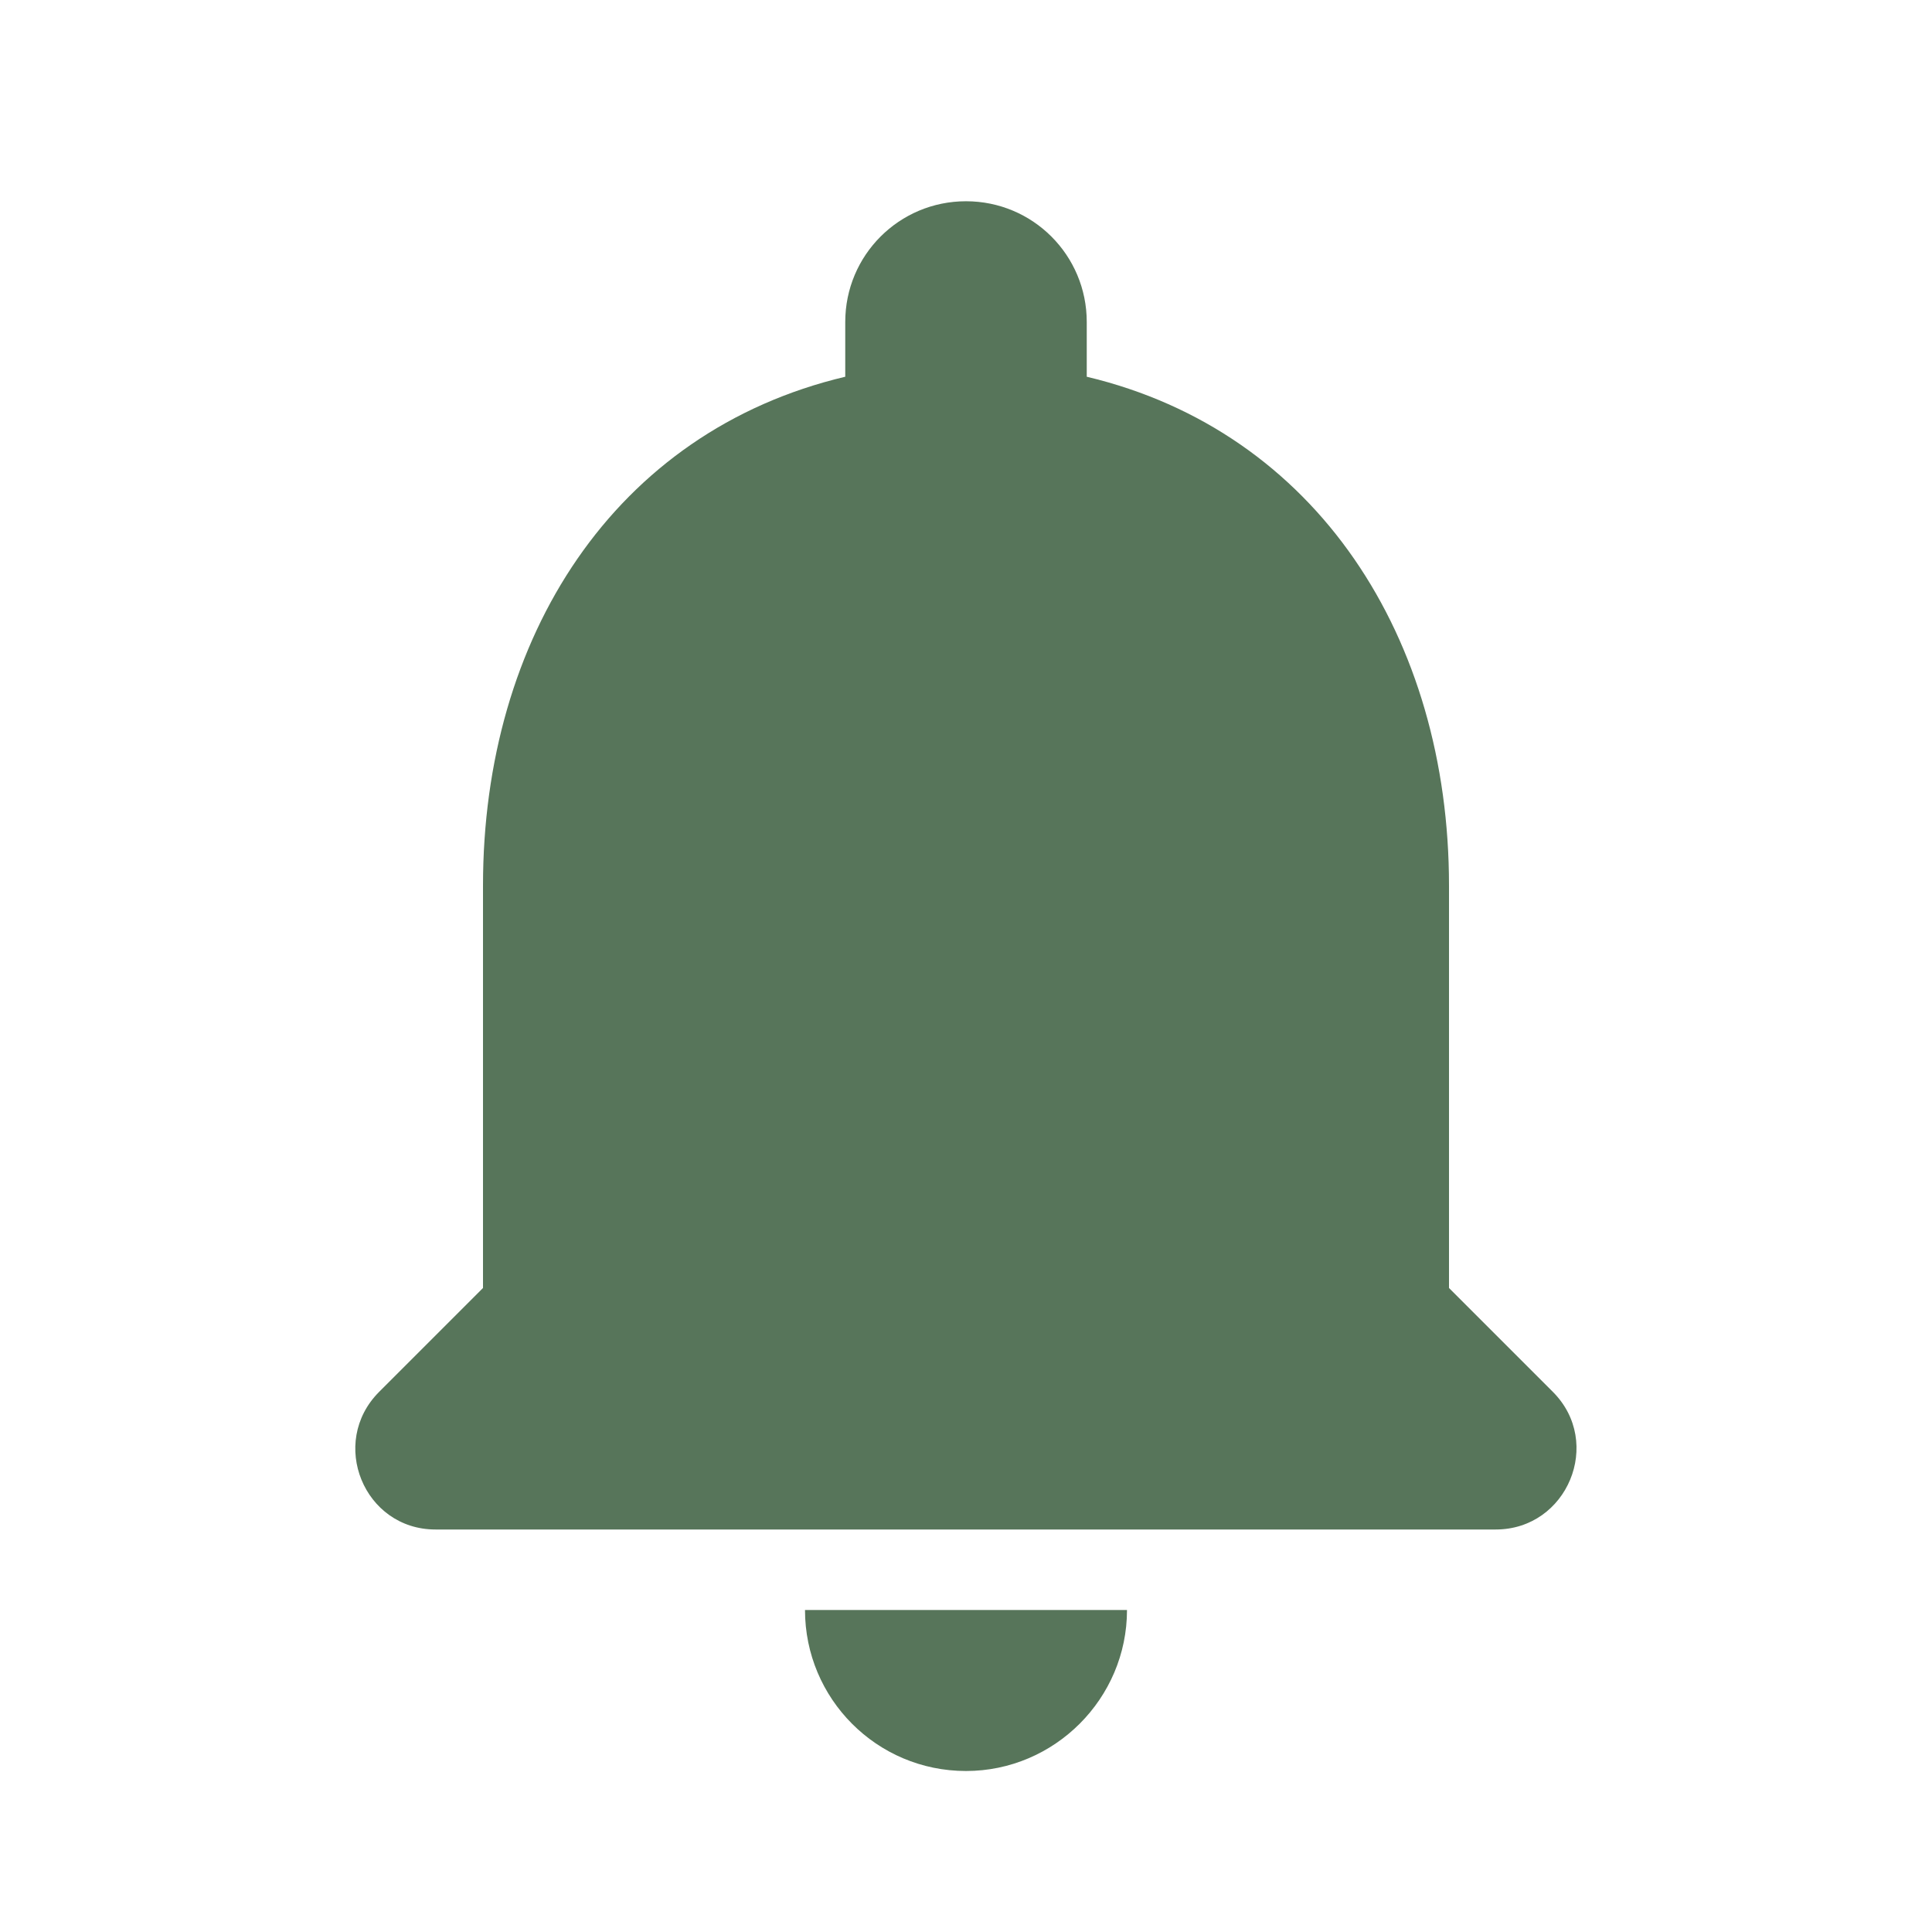 <svg width="36" height="36" viewBox="0 0 36 36" fill="none" xmlns="http://www.w3.org/2000/svg">
<g clip-path="url(#clip0_254_111)">
<path d="M18 33C19.65 33 21 31.65 21 30H15C15 31.65 16.335 33 18 33ZM27 24V16.5C27 11.895 24.54 8.04 20.25 7.02V6C20.25 4.755 19.245 3.75 18 3.75C16.755 3.75 15.75 4.755 15.75 6V7.02C11.445 8.04 9 11.88 9 16.5V24L7.065 25.935C6.12 26.88 6.78 28.5 8.115 28.5H27.87C29.205 28.5 29.88 26.88 28.935 25.935L27 24Z" fill="#57755A"/>
</g>
<defs>
<clipPath id="clip0_254_111">
<rect width="36" height="36" fill="white"/>
</clipPath>
</defs>
</svg>
